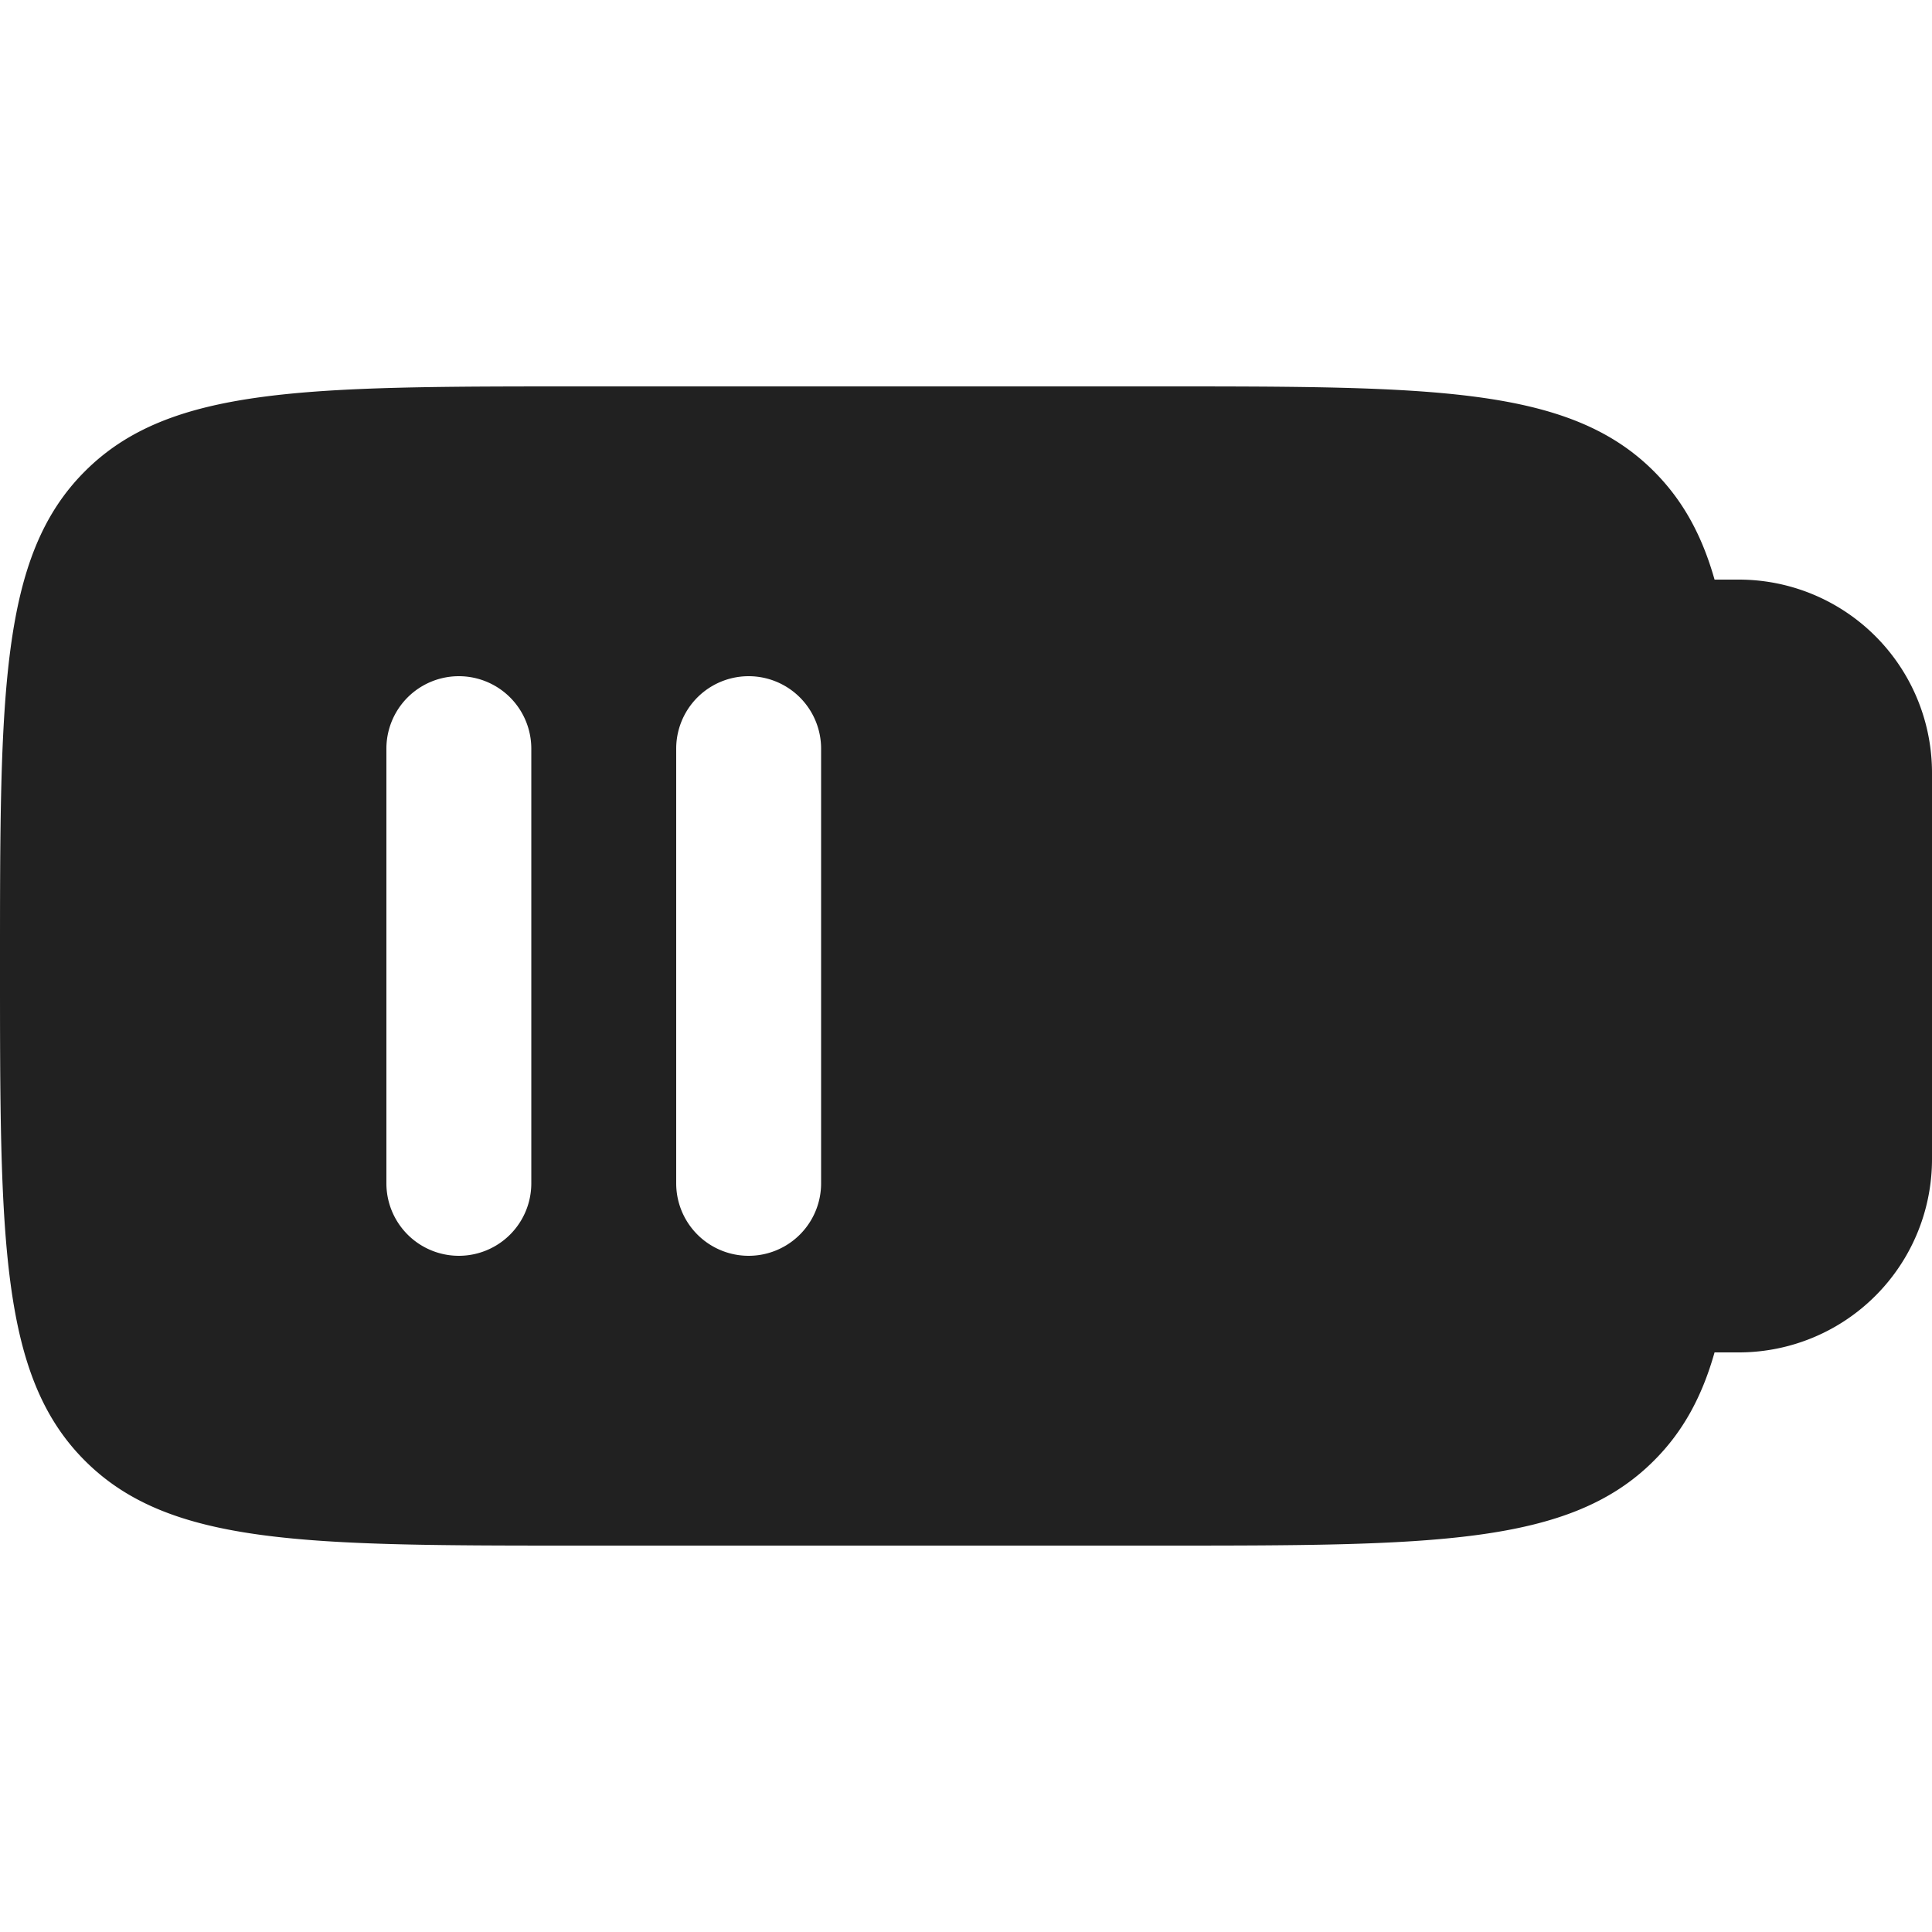 <svg xmlns="http://www.w3.org/2000/svg" width="20" height="20" fill="none" viewBox="0 0 20 20"><path fill="#212121" fill-rule="evenodd" d="M0 10c0-2.828 0-4.243.879-5.121C1.757 4 3.172 4 6 4h6c2.828 0 4.243 0 5.121.879.3.3.498.662.628 1.121H18a2 2 0 0 1 2 2v4a2 2 0 0 1-2 2h-.251c-.13.46-.328.822-.628 1.121C16.243 16 14.828 16 12 16H6c-2.828 0-4.243 0-5.121-.879C0 14.243 0 12.828 0 10Zm5.5-2.25a.75.75 0 0 0-1.5 0v4.5a.75.75 0 0 0 1.5 0v-4.5Zm3 0a.75.75 0 0 0-1.5 0v4.5a.75.75 0 0 0 1.5 0v-4.5Z" clip-rule="evenodd"/></svg>